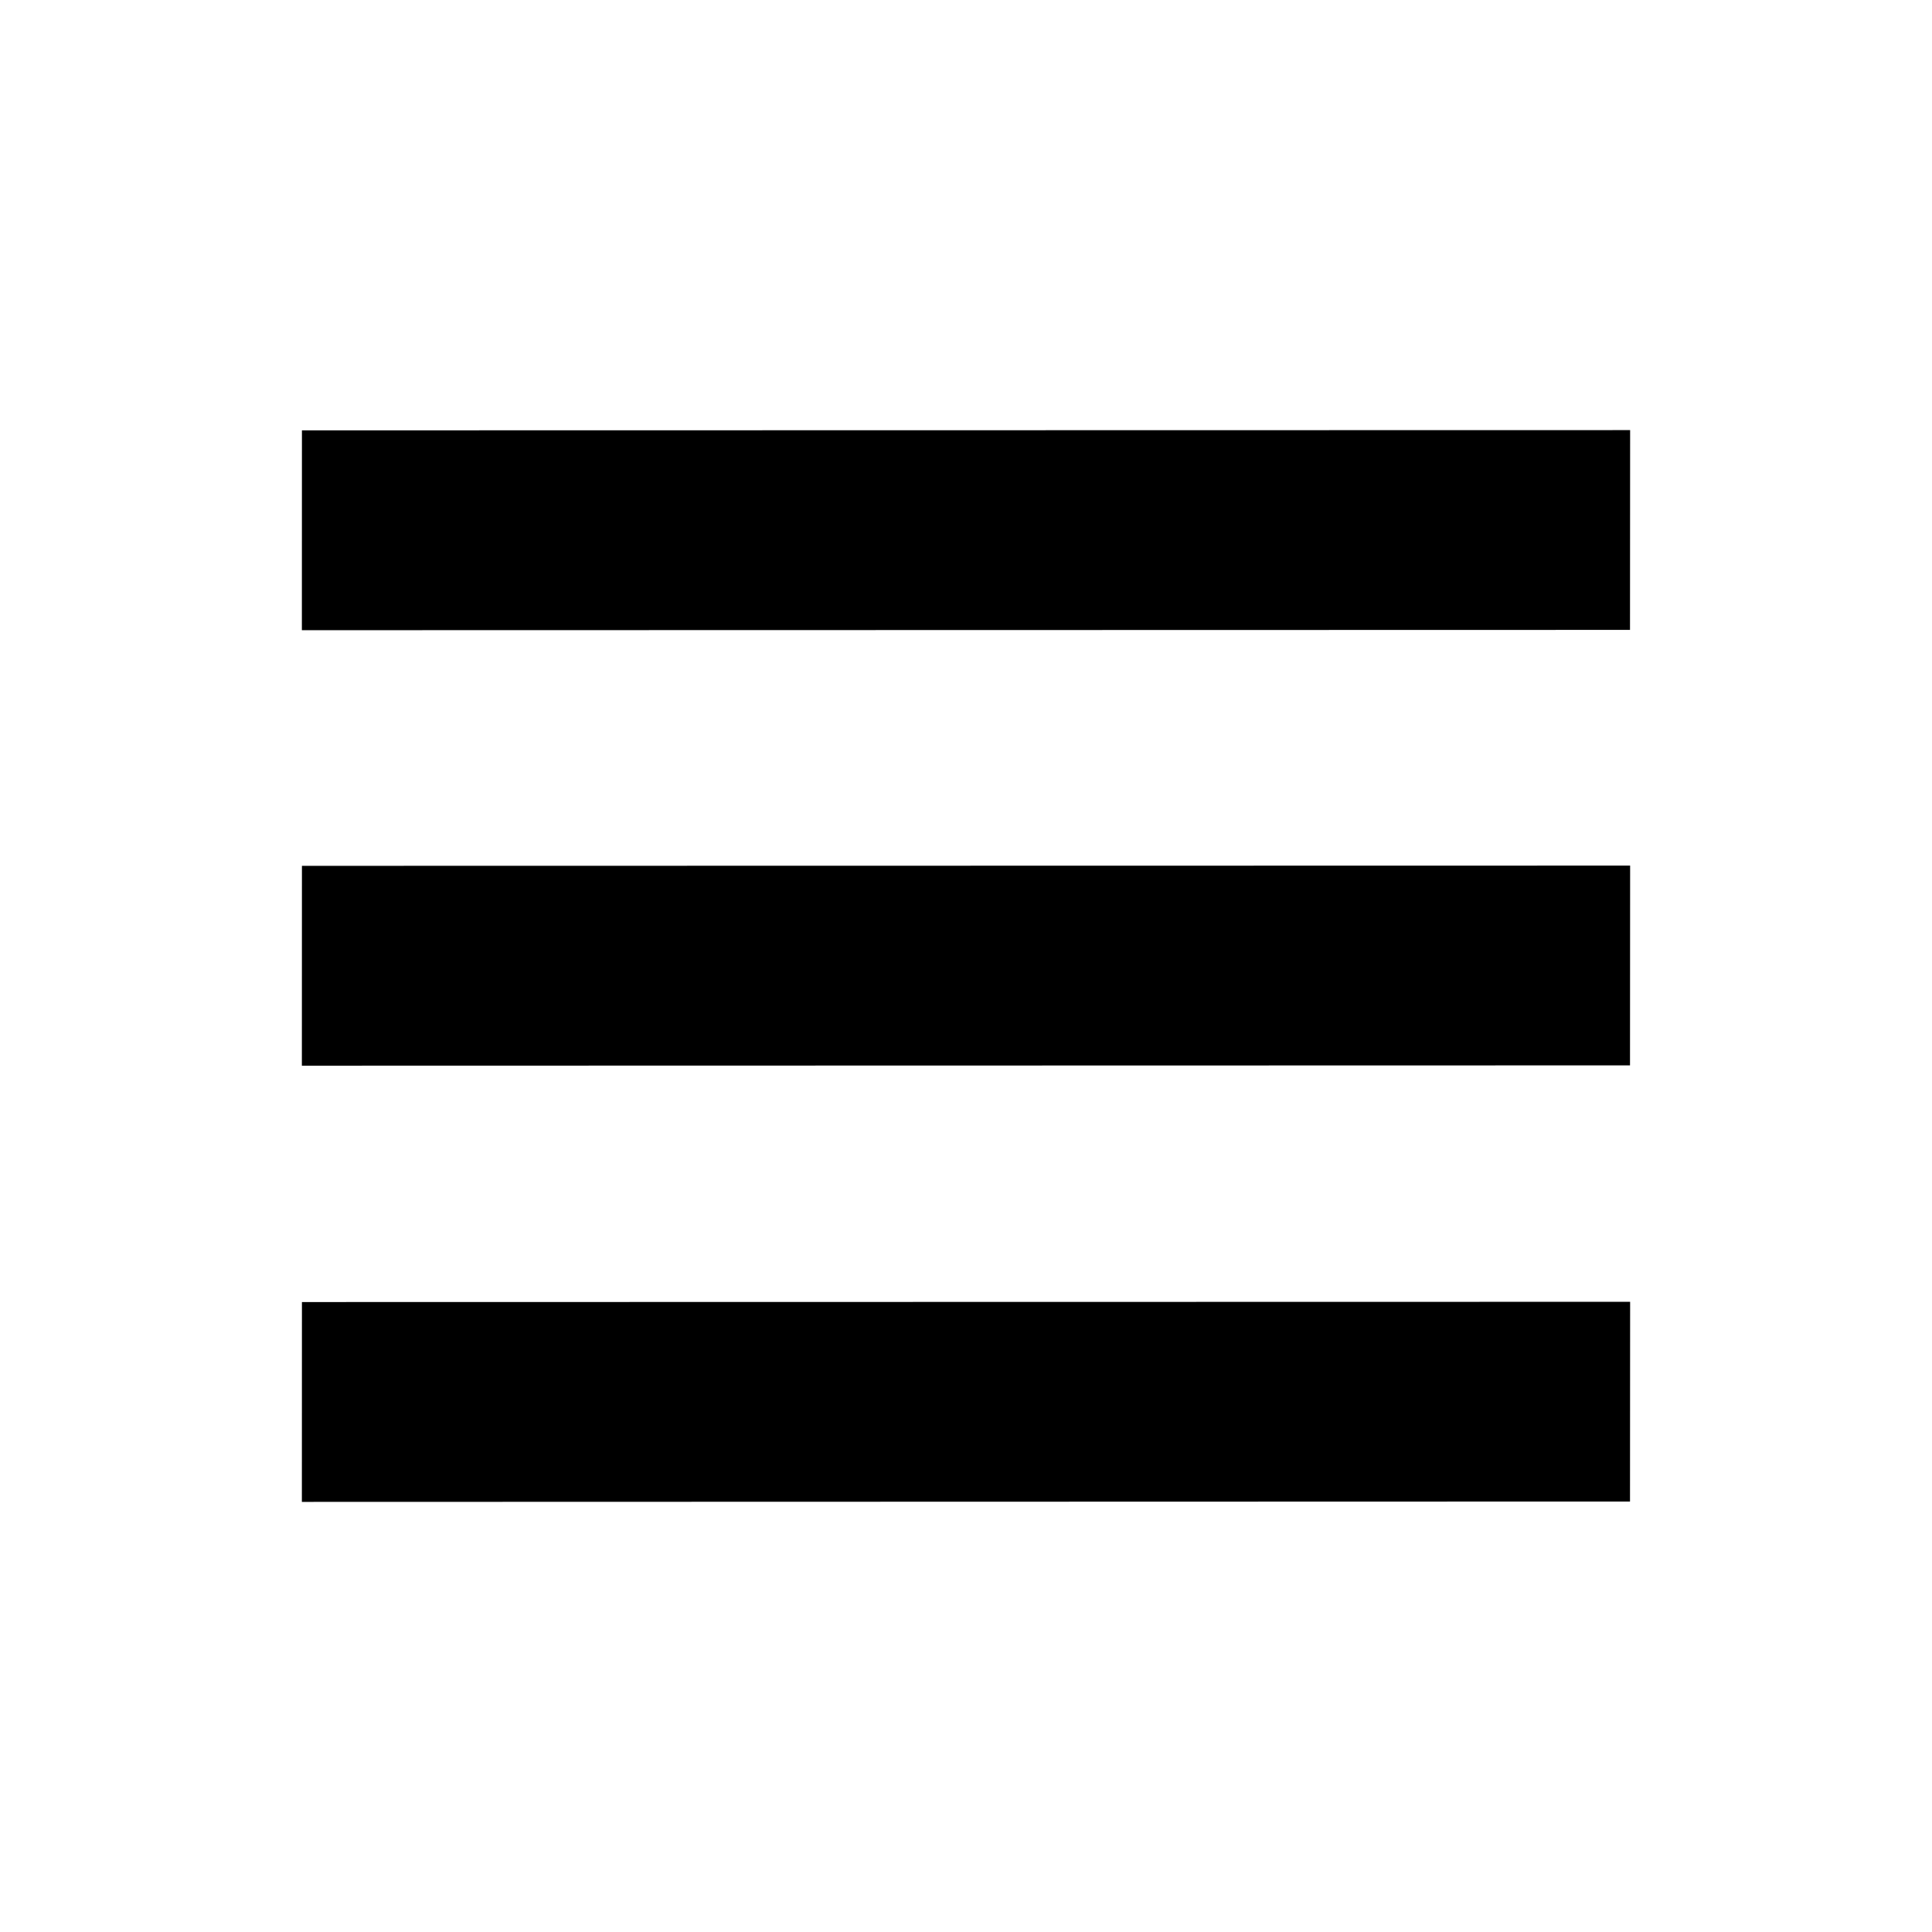 <?xml version="1.0" encoding="utf-8"?>
<!-- Generator: Adobe Illustrator 16.0.0, SVG Export Plug-In . SVG Version: 6.00 Build 0)  -->
<!DOCTYPE svg PUBLIC "-//W3C//DTD SVG 1.1//EN" "http://www.w3.org/Graphics/SVG/1.1/DTD/svg11.dtd">
<svg version="1.1" id="hamburger" xmlns="http://www.w3.org/2000/svg" xmlns:xlink="http://www.w3.org/1999/xlink" x="0px"
	 y="0px" width="32px" height="32px" viewBox="0 0 32 32" enable-background="new 0 0 32 32" xml:space="preserve">
	<polygon points="5.001,7.128 5,10.438 26.998,10.433 27,7.124 	"/>
	<polygon points="5.001,21.566 5,24.876 26.998,24.87 27,21.562 	"/>
	<polygon points="5.001,14.341 5,17.651 26.998,17.646 27,14.337 	"/>
</svg>

